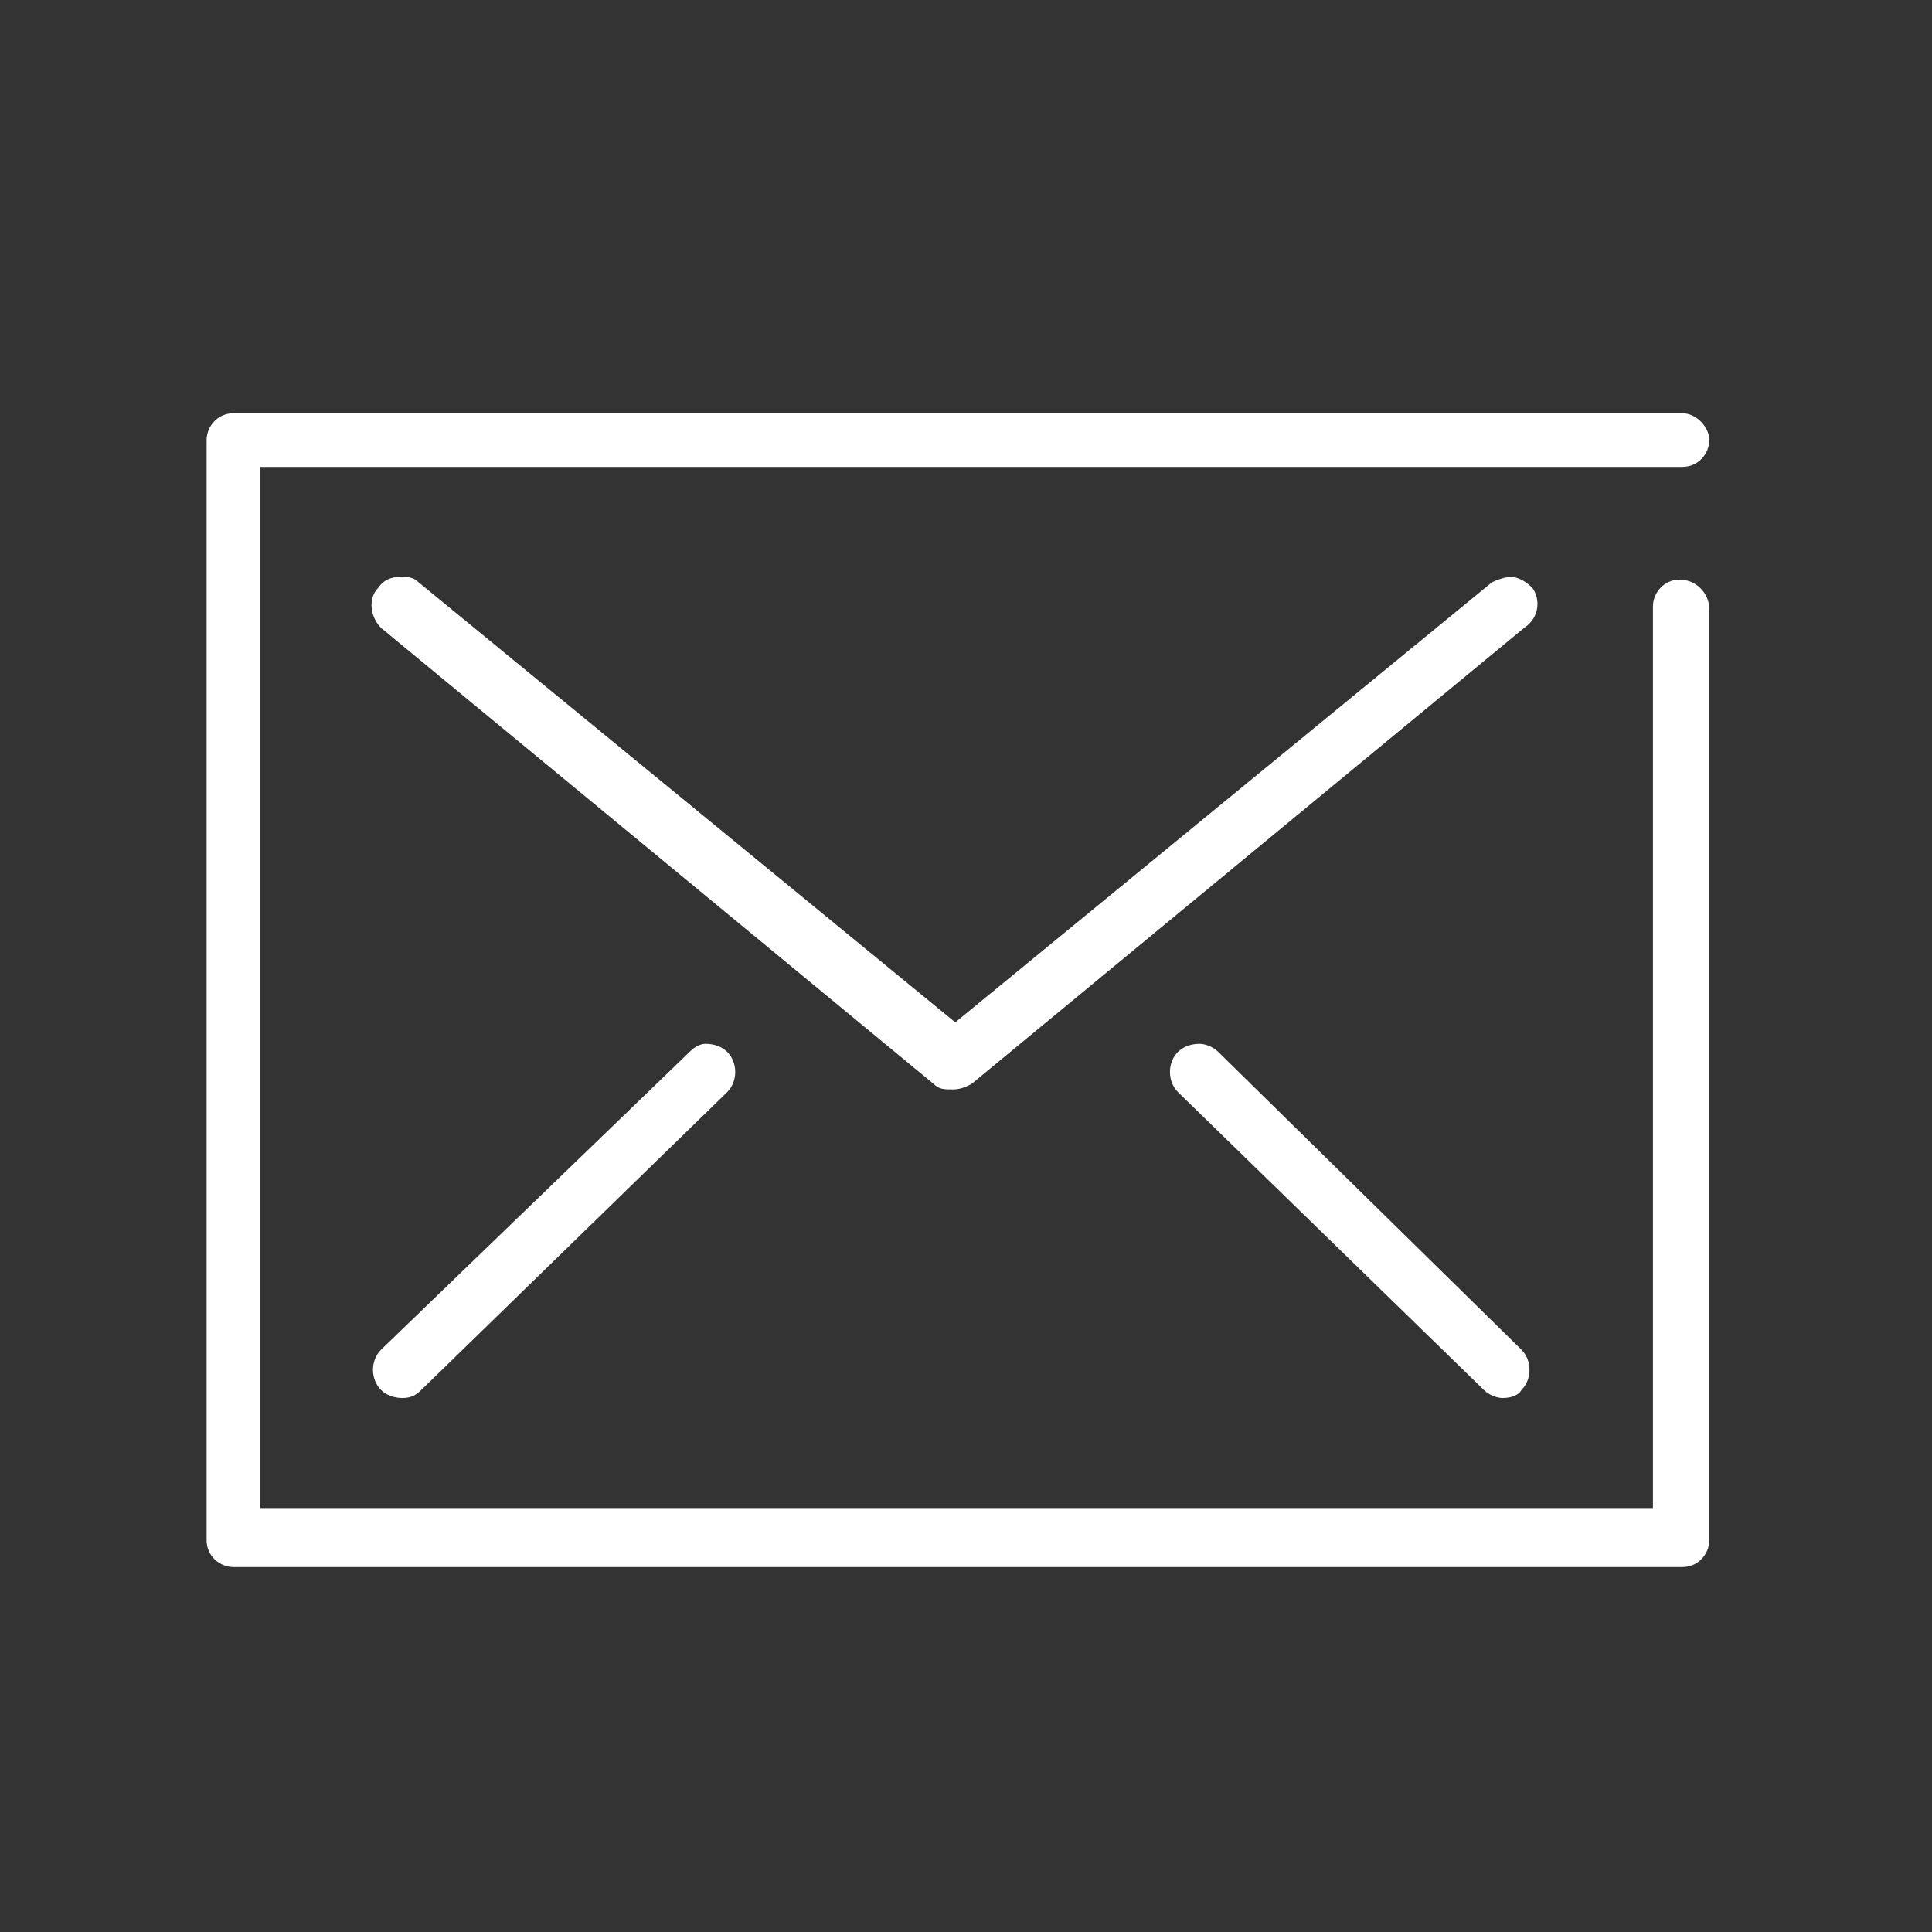 <svg version="1.1" id="Layer_1" xmlns="http://www.w3.org/2000/svg" x="0" y="0" viewBox="0 0 72 72" xml:space="preserve"><rect x="0" y="0" width="72" height="72" fill="#333333" stroke="none"/><style>.st0{fill:#fff}</style><path class="st0" d="M62.6 21.6c-.6 0-1 .5-1 1v33.6H9.7V17.4h53c.6 0 1-.5 1-1s-.5-1-1-1h-54c-.6 0-1 .5-1 1v41c0 .6.5 1 1 1h54c.6 0 1-.5 1-1V22.7c0-.6-.5-1.1-1.1-1.1z"/><path class="st0" d="M57.1 21.9c-.2-.2-.5-.4-.8-.4-.2 0-.5.1-.7.2l-20 16.4-20-16.4c-.2-.2-.4-.2-.7-.2s-.6.1-.8.4c-.4.4-.3 1.1.1 1.5l20.6 17c.2.2.4.2.7.2s.5-.1.7-.2l20.6-17c.6-.4.6-1.1.3-1.5zM25.7 39.2L14.2 50.3c-.4.4-.4 1.1 0 1.5.2.2.5.3.8.3s.5-.1.7-.3l11.4-11.1c.4-.4.4-1.1 0-1.5-.2-.2-.5-.3-.8-.3-.2 0-.4.1-.6.3zm19.7 0c-.2-.2-.5-.3-.7-.3-.3 0-.6.1-.8.3-.4.4-.4 1.1 0 1.5l11.4 11.1c.2.2.5.3.7.3.3 0 .6-.1.7-.3.4-.4.4-1.1 0-1.5L45.4 39.2z"/></svg>